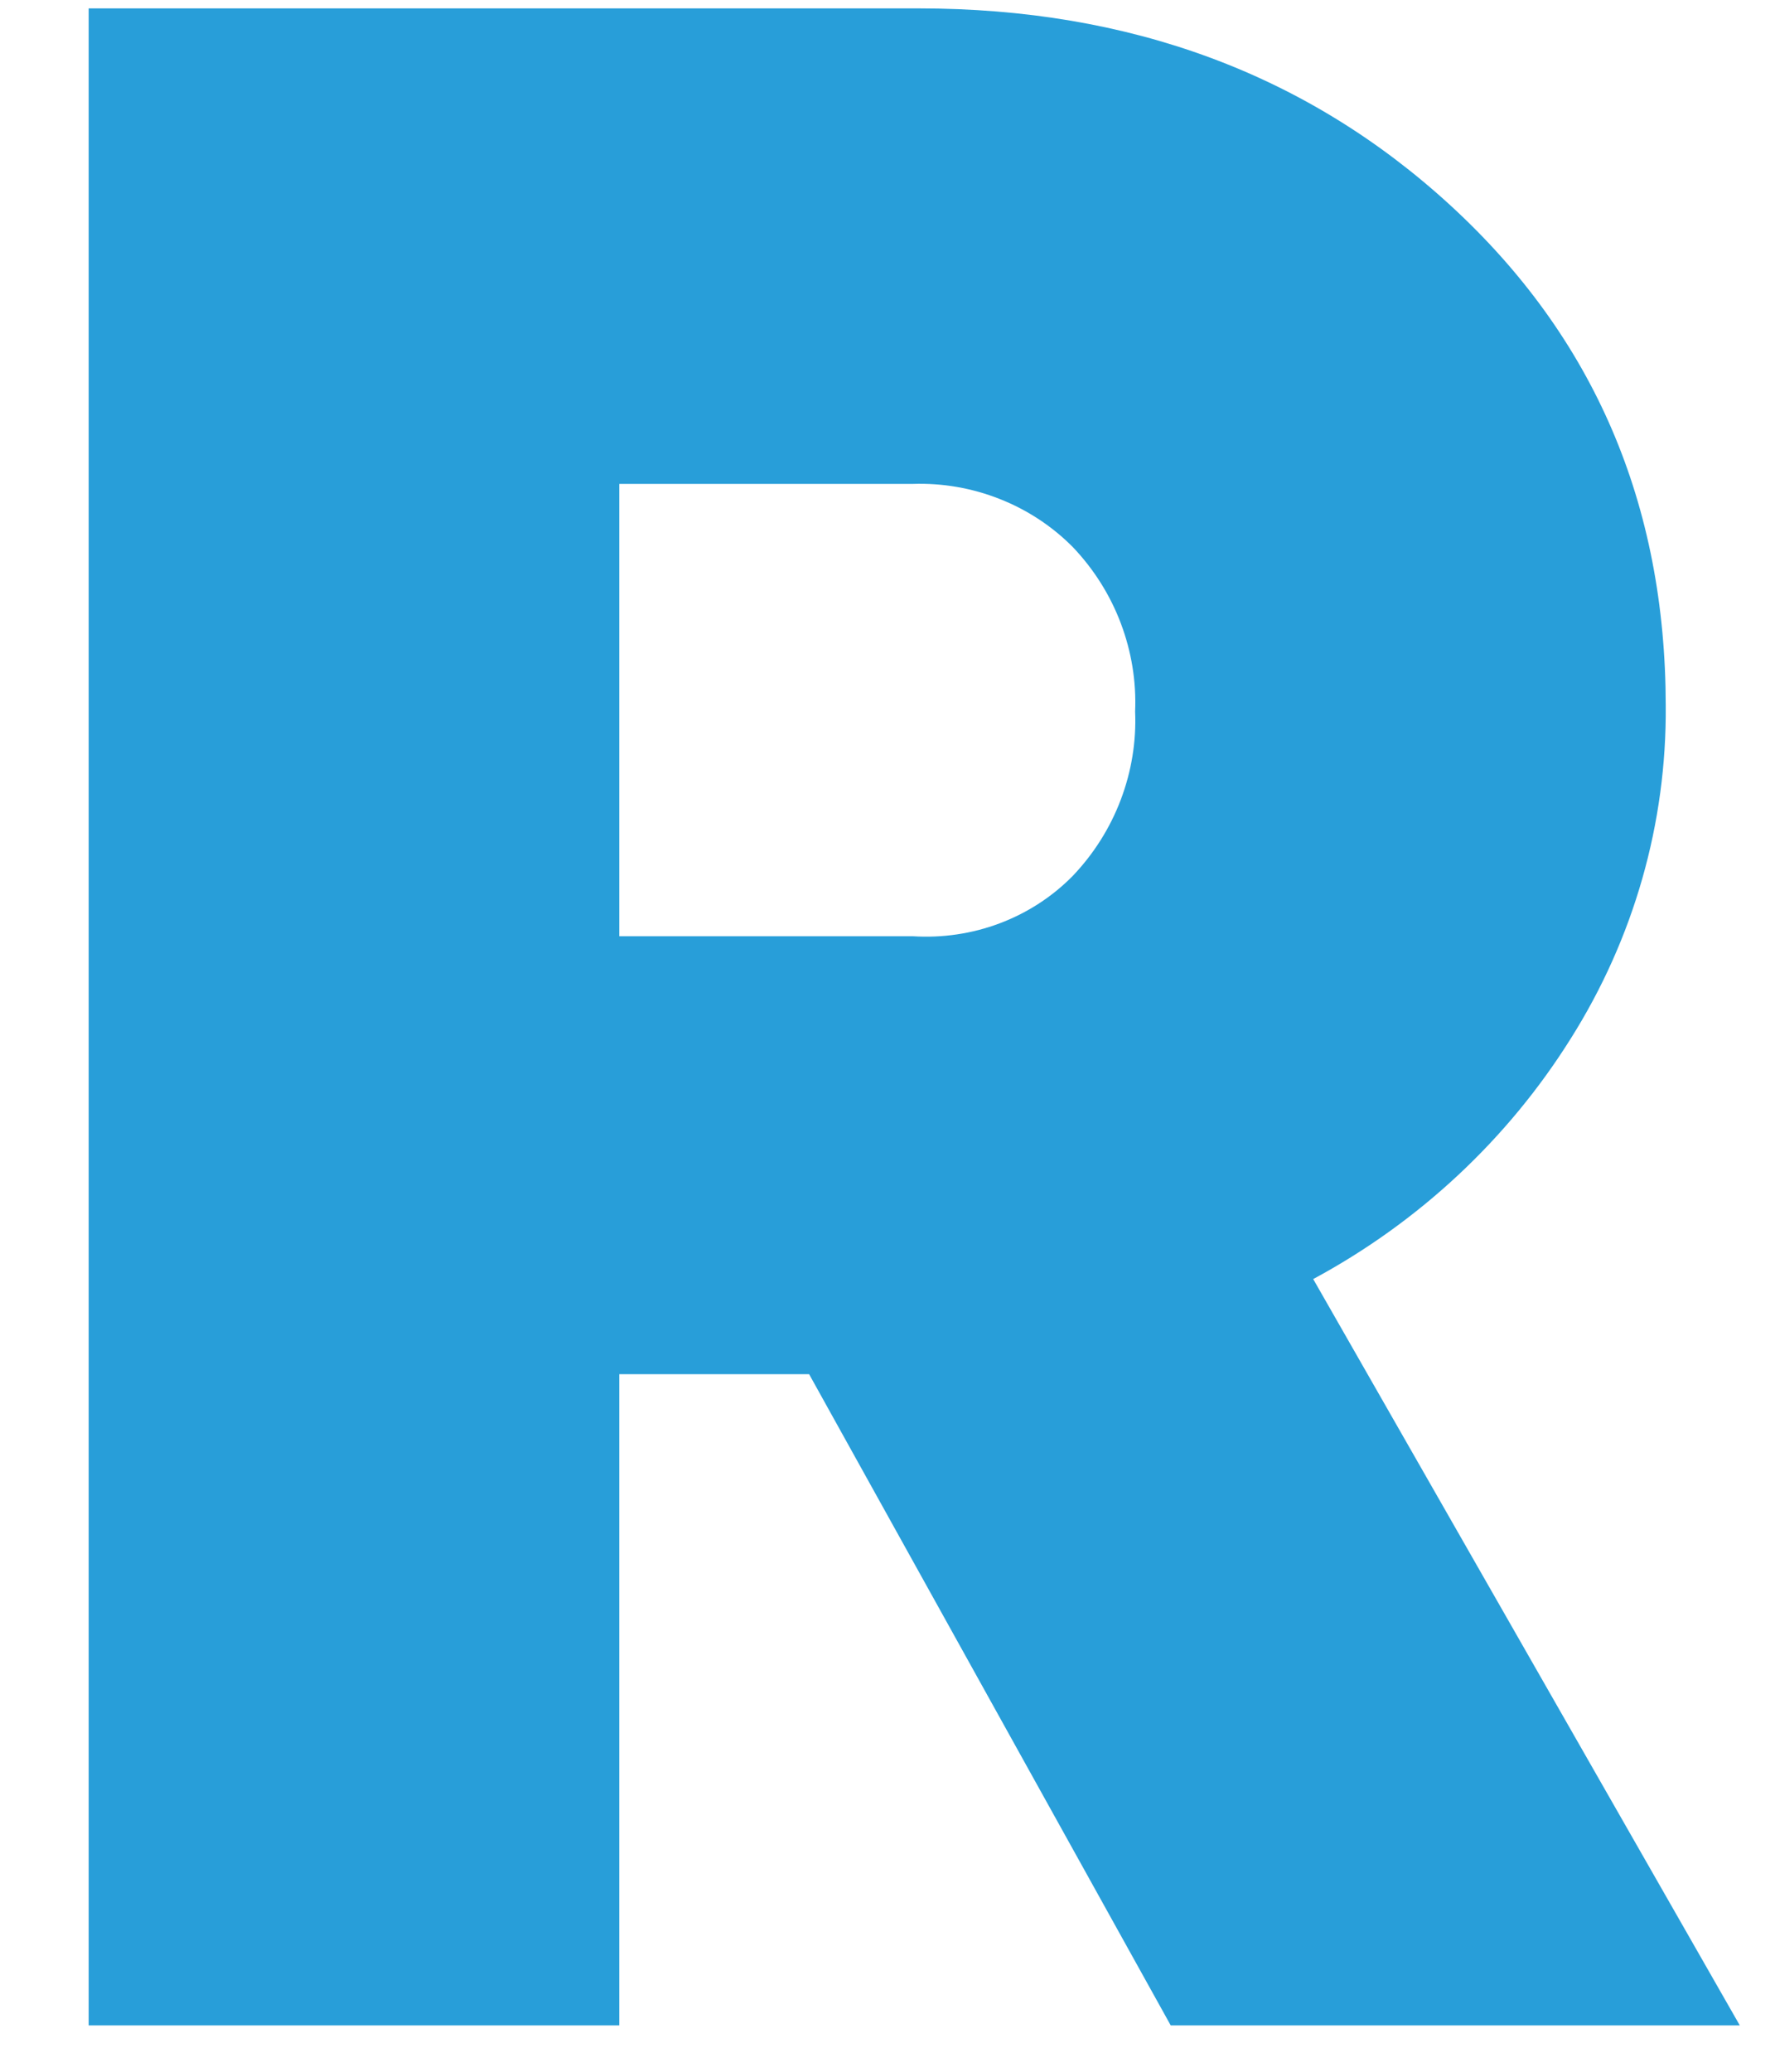 <svg width="18" height="21" viewBox="0 0 18 21" fill="none" xmlns="http://www.w3.org/2000/svg">
<path d="M11.872 20.53L8.205 13.929H6.28V20.53H0.899V0.085H9.316C11.461 0.085 13.26 0.752 14.712 2.085C16.164 3.419 16.89 5.108 16.892 7.153C16.902 8.343 16.569 9.512 15.929 10.527C15.291 11.546 14.391 12.387 13.317 12.965L17.643 20.53H11.872ZM6.28 4.905V9.49H9.256C9.556 9.509 9.857 9.465 10.138 9.359C10.419 9.253 10.672 9.089 10.88 8.877C11.093 8.653 11.258 8.391 11.366 8.105C11.474 7.82 11.524 7.516 11.511 7.212C11.524 6.907 11.474 6.604 11.366 6.318C11.258 6.032 11.093 5.77 10.88 5.546C10.671 5.335 10.418 5.168 10.138 5.058C9.858 4.947 9.558 4.895 9.256 4.905H6.28Z" fill="#289ED9"/>
</svg>
